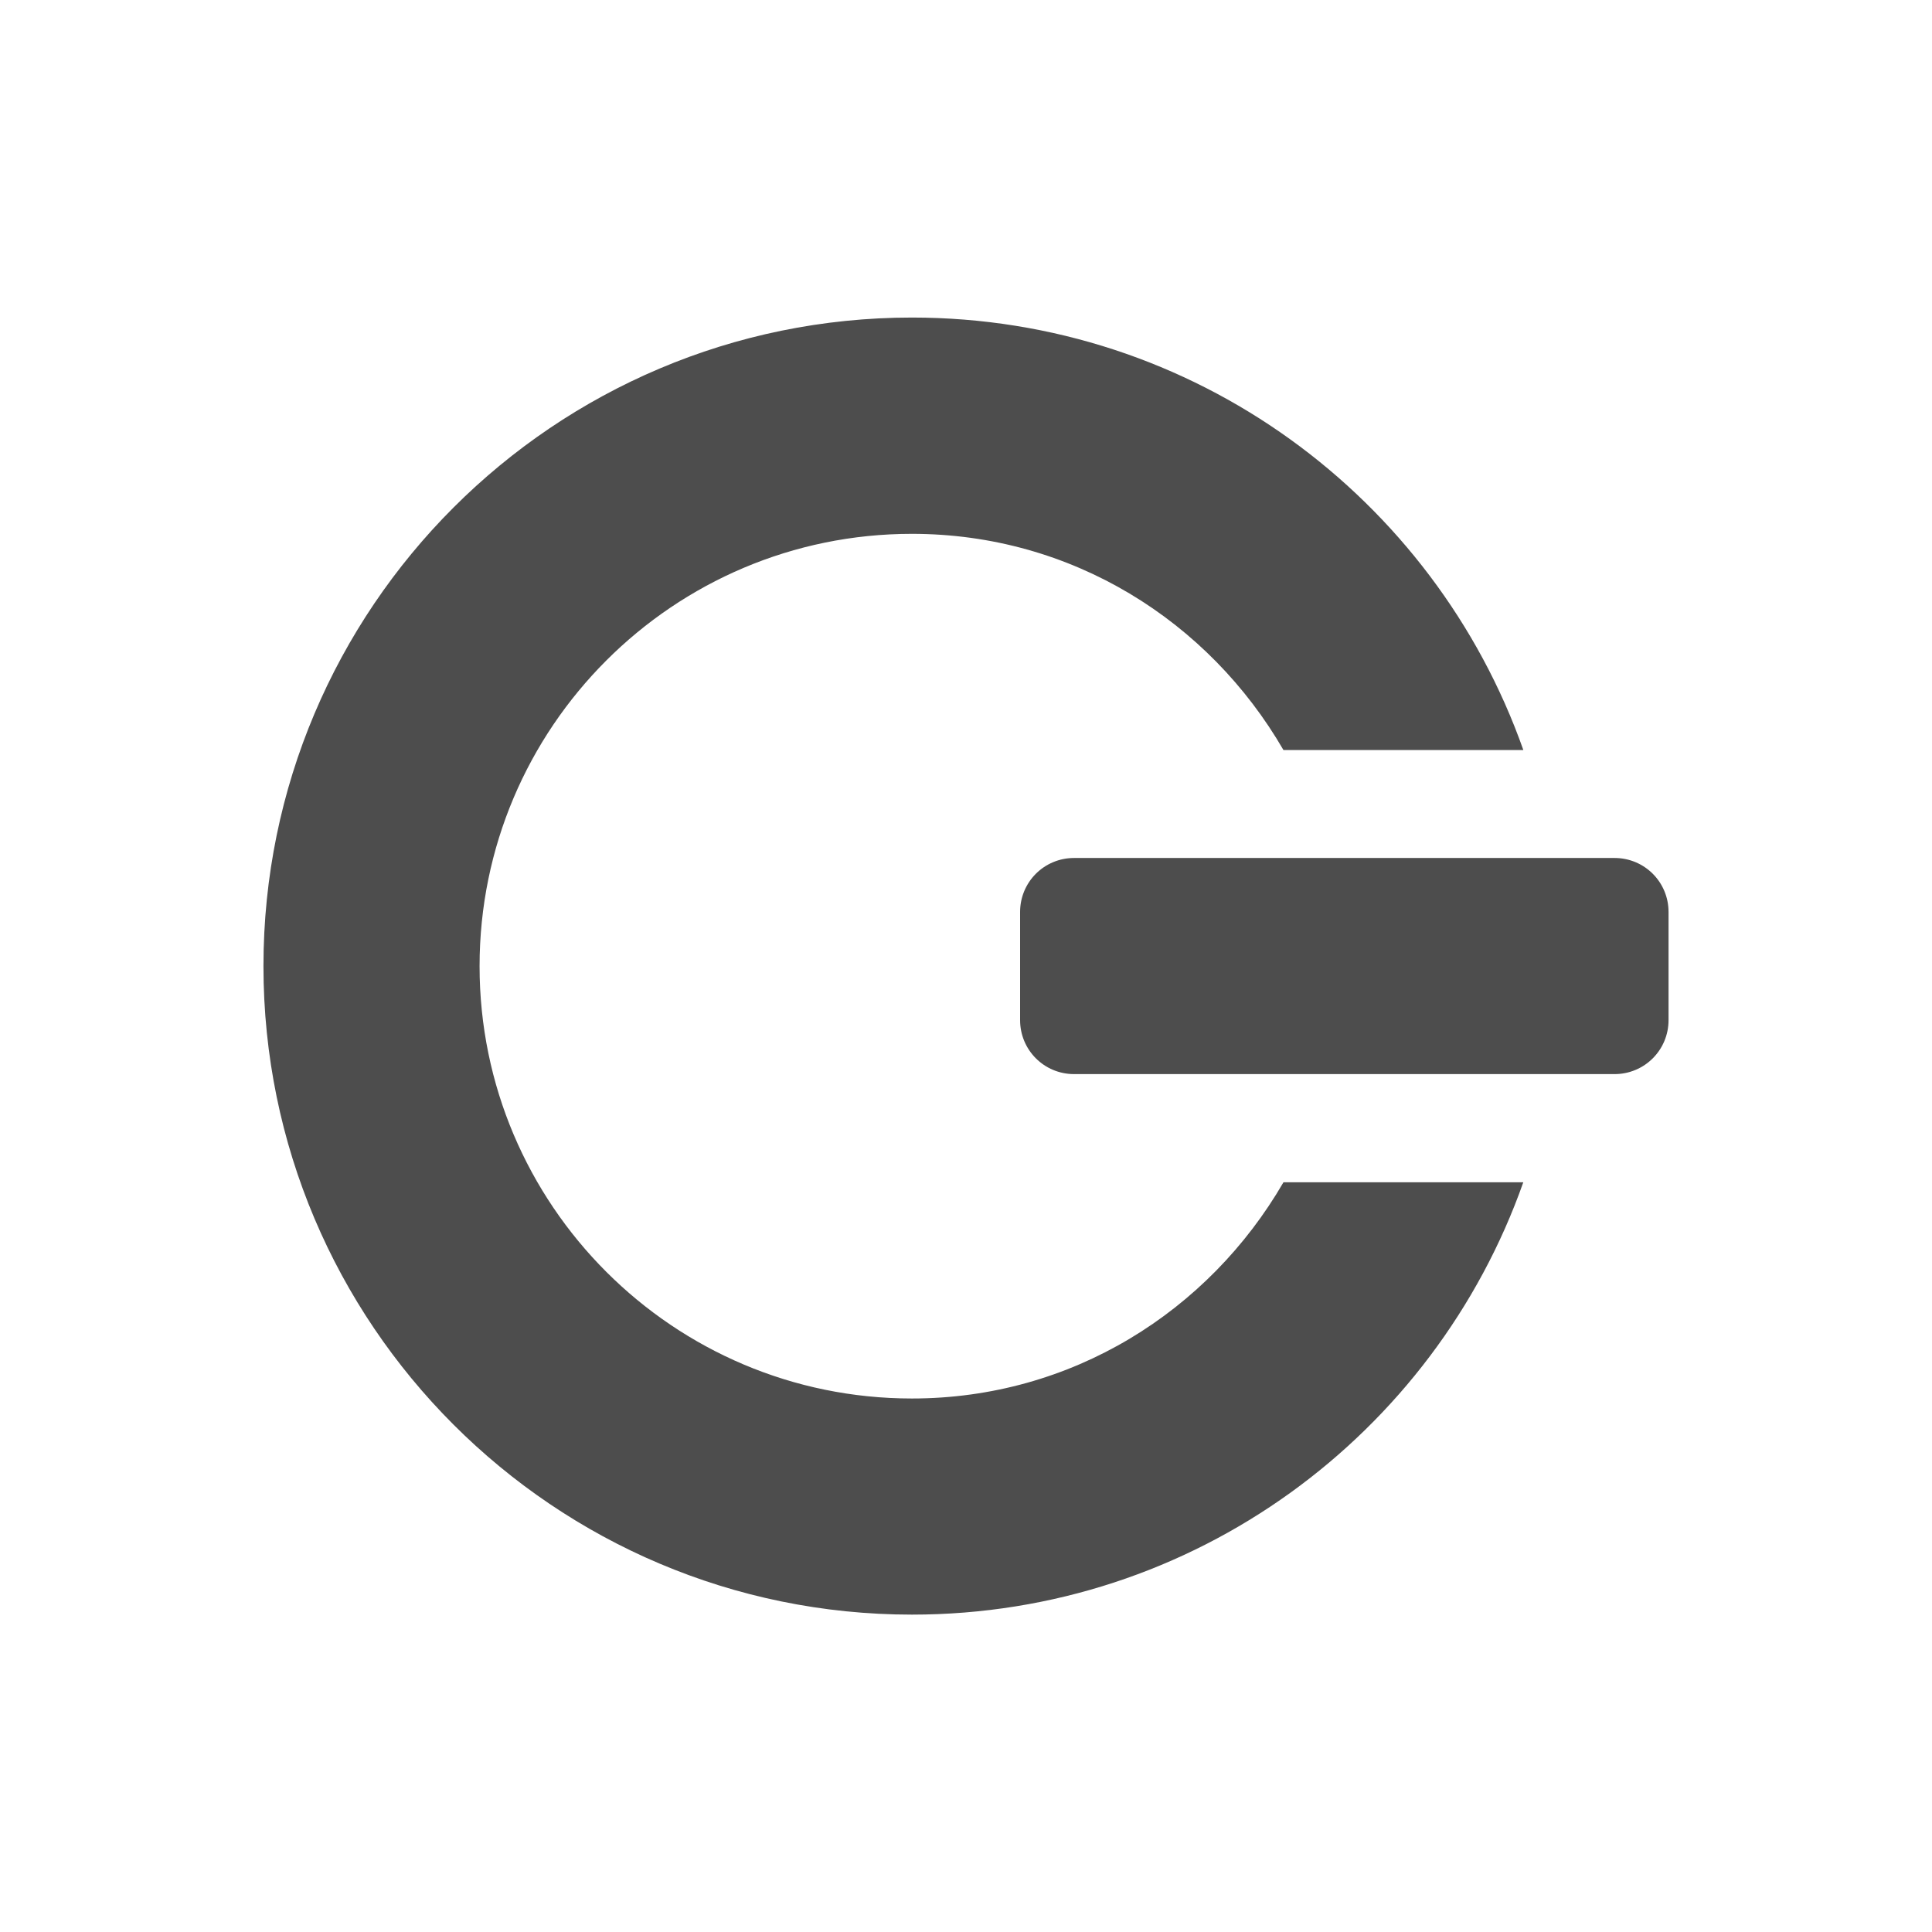 <?xml version="1.0" encoding="UTF-8" standalone="no"?>
<!-- Created with Inkscape (http://www.inkscape.org/) -->

<svg
   xmlns:dc="http://purl.org/dc/elements/1.1/"
   xmlns:cc="http://creativecommons.org/ns#"
   xmlns:rdf="http://www.w3.org/1999/02/22-rdf-syntax-ns#"
   xmlns:svg="http://www.w3.org/2000/svg"
   xmlns="http://www.w3.org/2000/svg"
   xmlns:sodipodi="http://sodipodi.sourceforge.net/DTD/sodipodi-0.dtd"
   xmlns:inkscape="http://www.inkscape.org/namespaces/inkscape"
   id="svg3760"
   height="22"
   width="22"
   version="1.1"
   inkscape:version="0.48.5 r10040"
   sodipodi:docname="xfsm-logout.svg">
  <defs
     id="defs8" />
  <sodipodi:namedview
     pagecolor="#ffffff"
     bordercolor="#666666"
     borderopacity="1"
     objecttolerance="10"
     gridtolerance="10"
     guidetolerance="10"
     inkscape:pageopacity="0"
     inkscape:pageshadow="2"
     inkscape:window-width="481"
     inkscape:window-height="397"
     id="namedview6"
     showgrid="false"
     inkscape:zoom="15.170655"
     inkscape:cx="6.266988"
     inkscape:cy="9.2506121"
     inkscape:window-x="847"
     inkscape:window-y="499"
     inkscape:window-maximized="0"
     inkscape:current-layer="svg3760" />
  <path
     inkscape:connector-curvature="0"
     style="fill:#4d4d4d;fill-opacity:1;fill-rule:nonzero;stroke:none;display:inline"
     d="m 19,10.385 c 0,-0.341 -0.274,-0.615 -0.615,-0.615 l -6.154,0 c -0.341,0 -0.615,0.274 -0.615,0.615 l 0,1.231 c 0,0.341 0.274,0.615 0.615,0.615 l 6.154,0 c 0.341,0 0.615,-0.274 0.615,-0.615 l 0,-1.231 z M 17.346,8.539 c -1.014,-2.869 -3.747,-4.923 -6.961,-4.923 -4.076,0 -7.385,3.308 -7.385,7.385 0,4.076 3.308,7.385 7.385,7.385 3.214,0 5.948,-2.054 6.961,-4.923 l -2.731,0 c -0.852,1.469 -2.411,2.462 -4.231,2.462 -2.717,0 -4.923,-2.206 -4.923,-4.923 0,-2.717 2.206,-4.923 4.923,-4.923 1.82,0 3.379,0.992 4.231,2.462 l 2.731,0 z"
     id="path2401" />
</svg>
